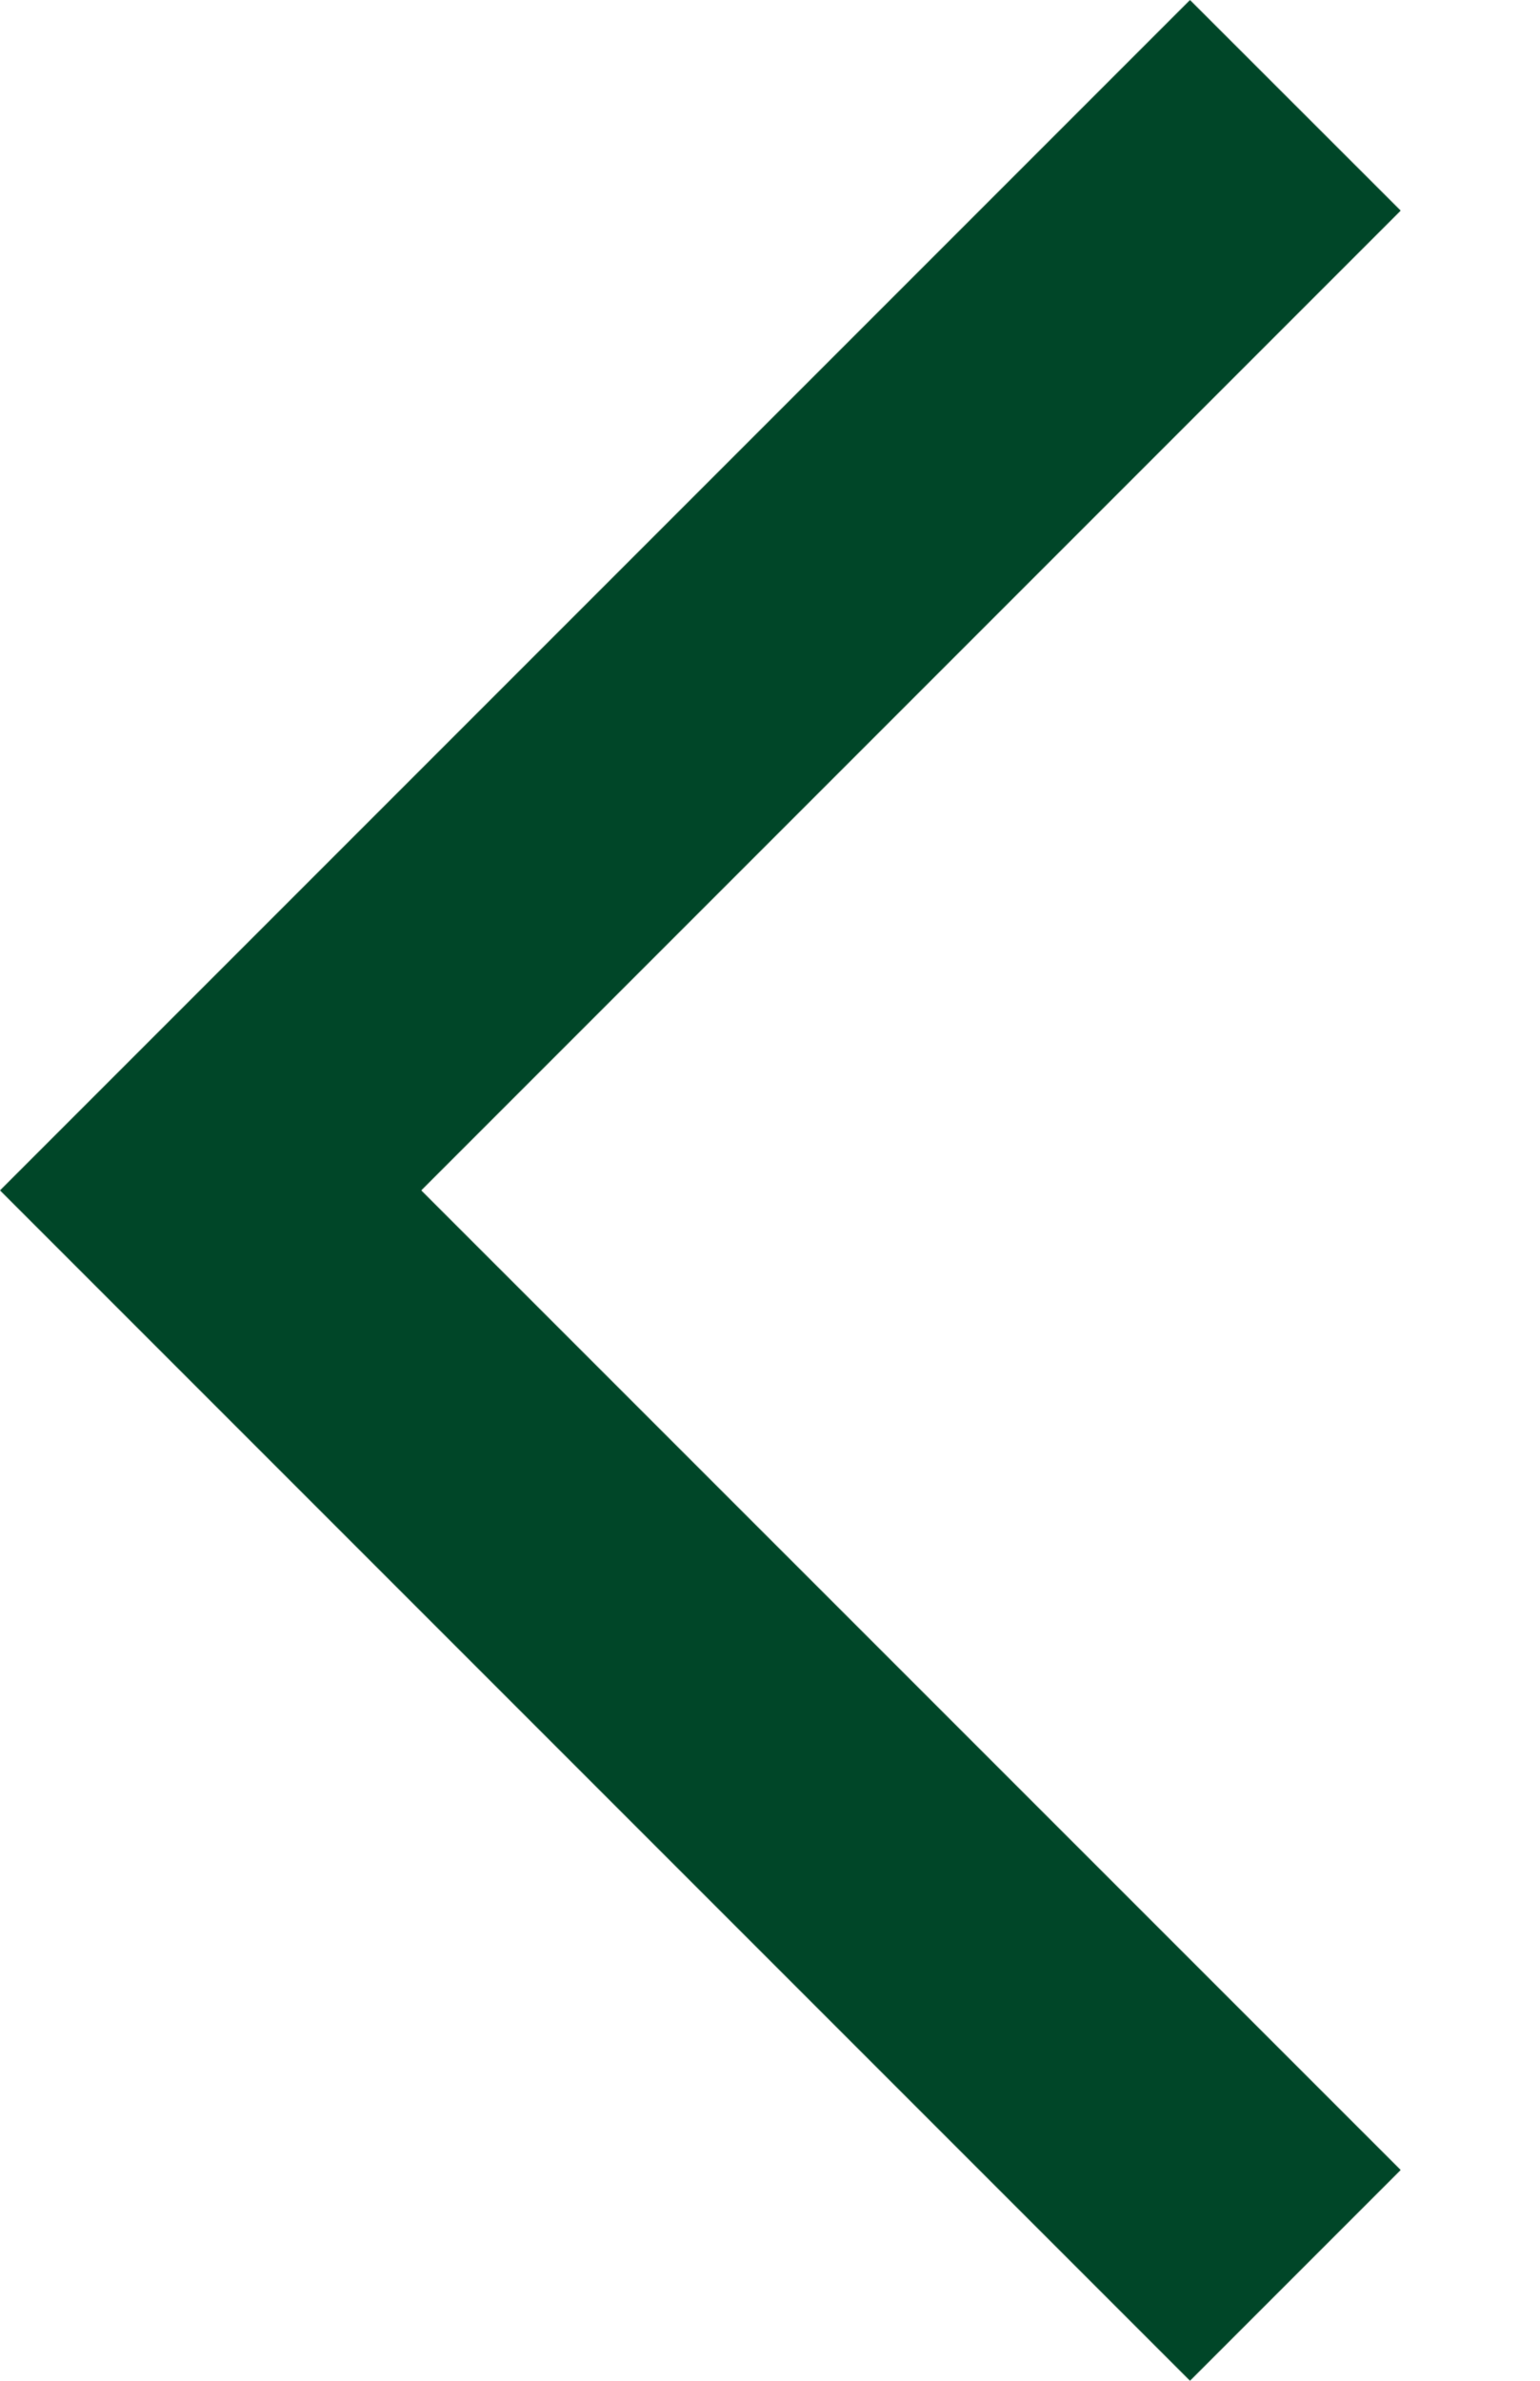 <svg width="11" height="17" viewBox="0 0 11 17" fill="none" xmlns="http://www.w3.org/2000/svg">
<path d="M10.005 1.504L8.5 0L0 8.5L8.5 17L10.005 15.495L3.009 8.5L10.005 1.504Z" fill="#004628"/>
</svg>
